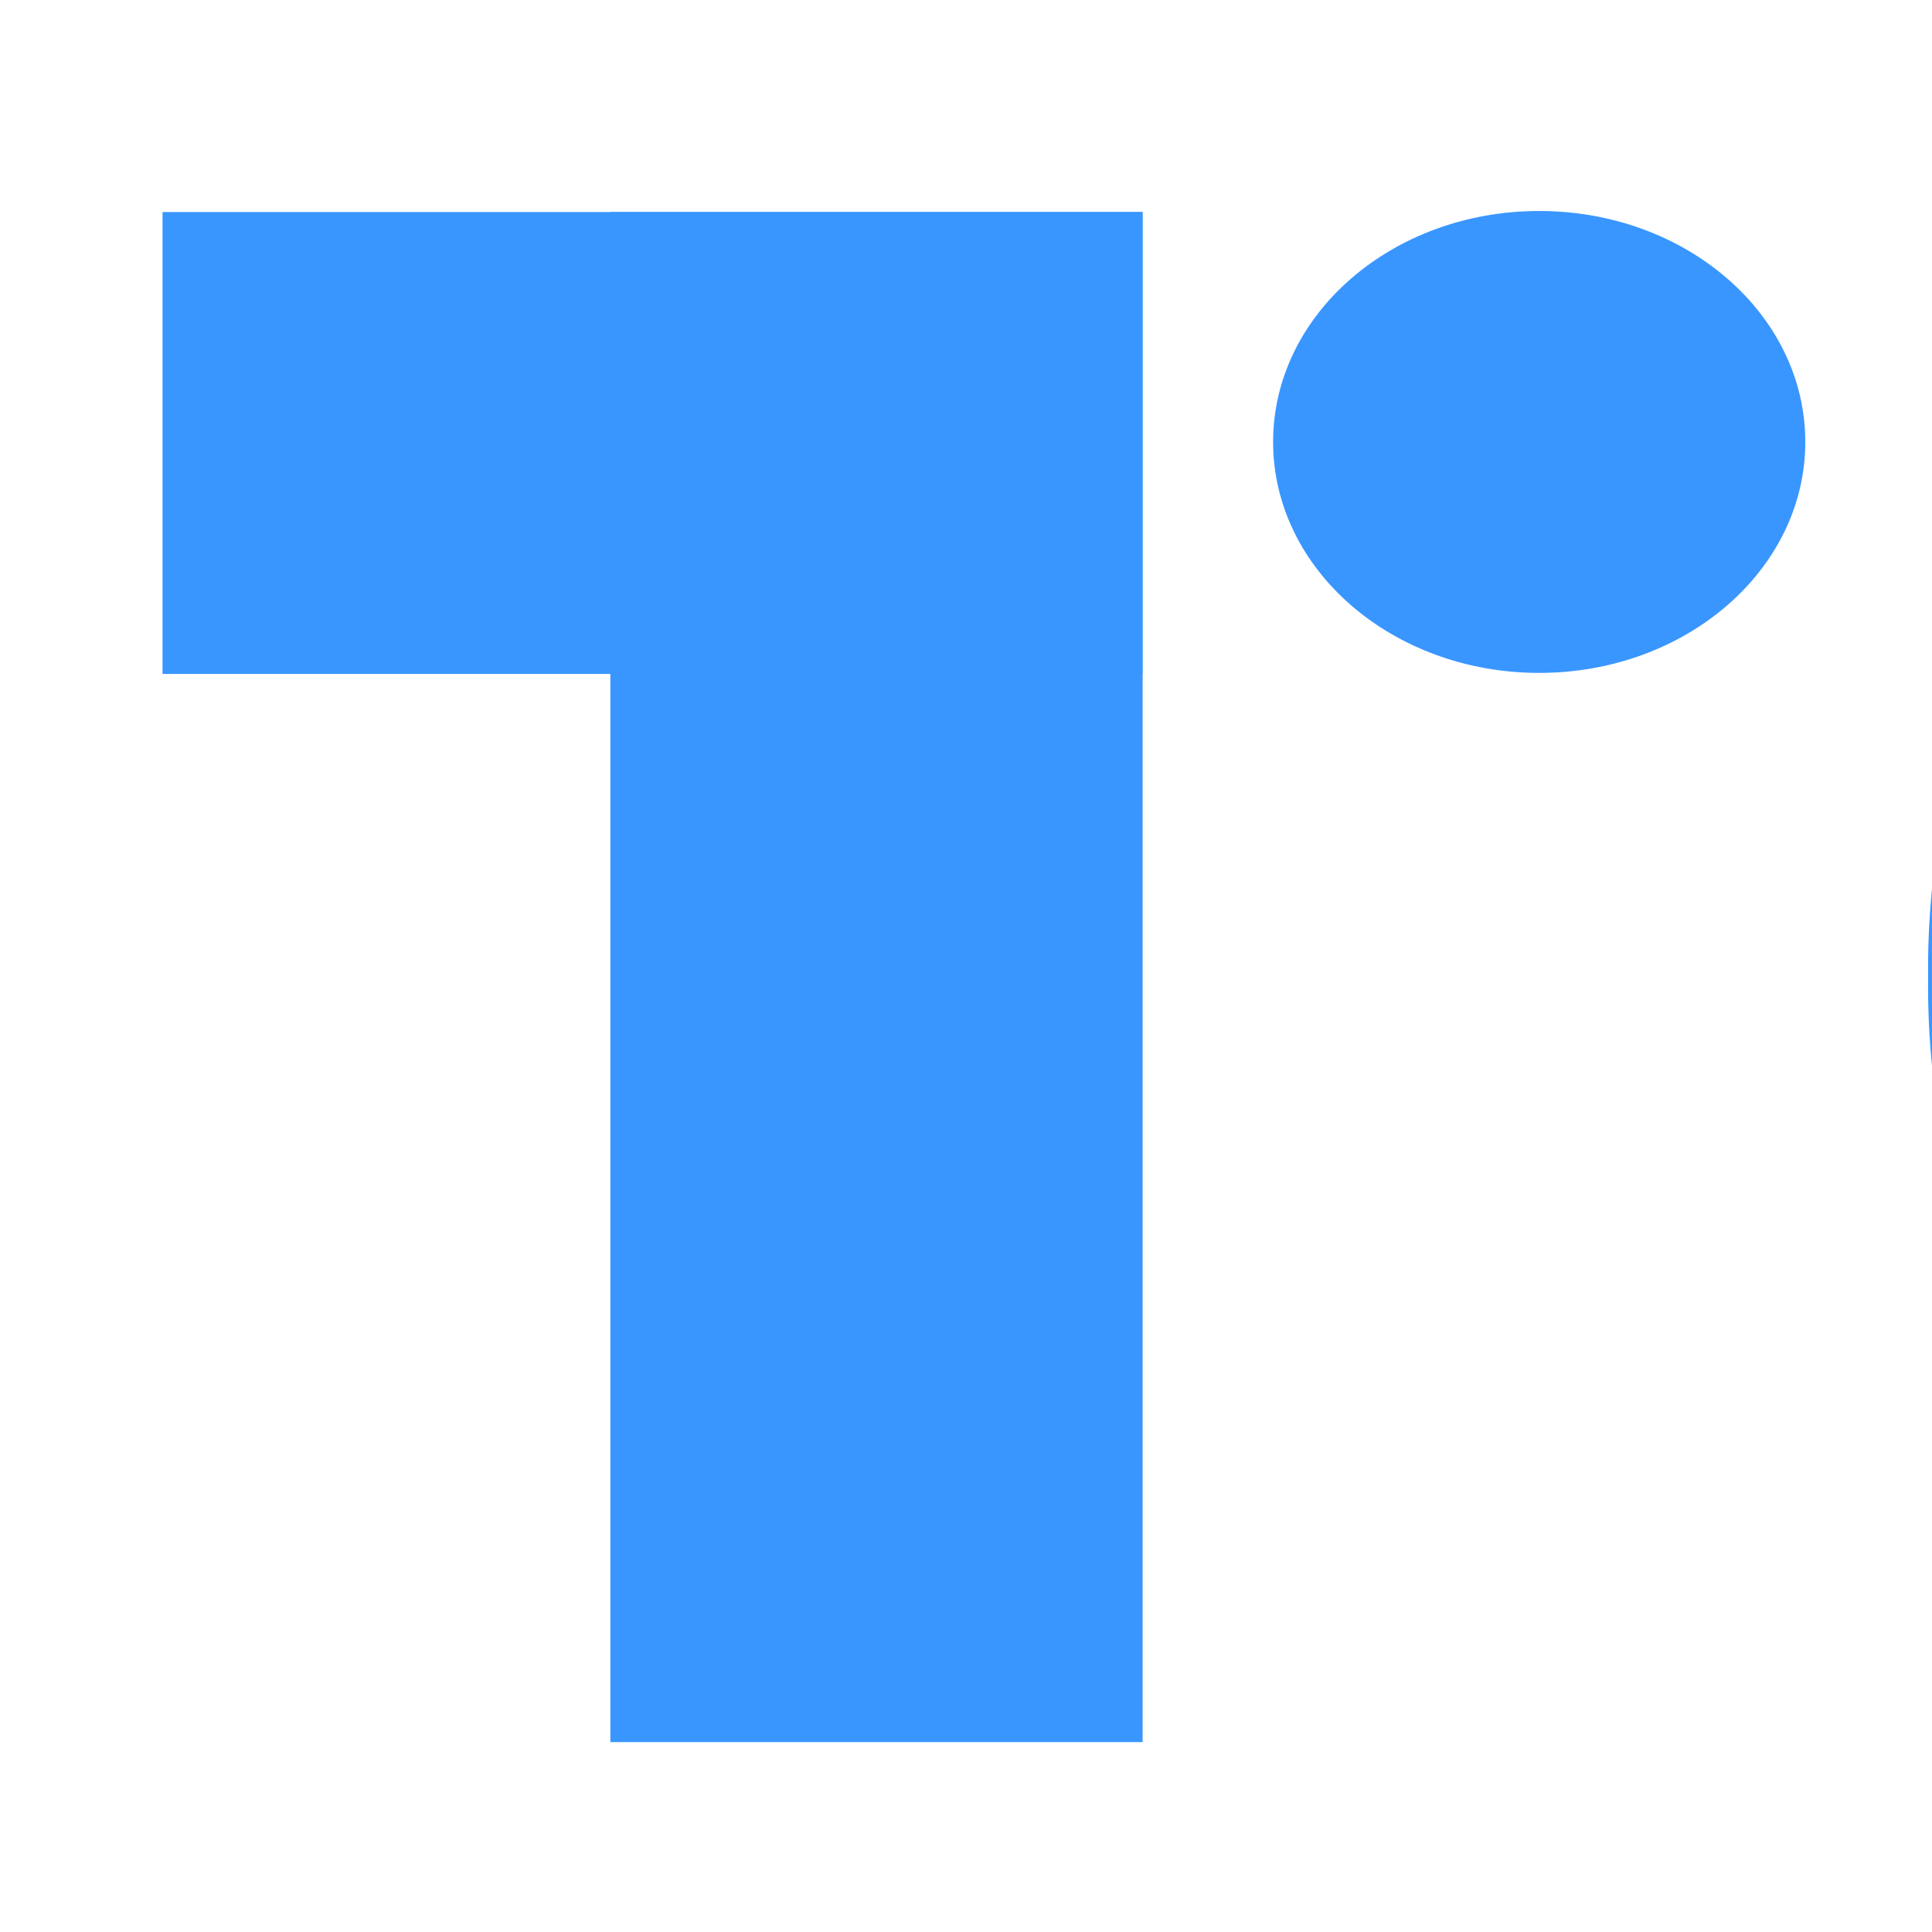 <svg width="24" height="24" viewBox="0 0 24 24" fill="none" xmlns="http://www.w3.org/2000/svg">
<g clip-path="url(#clip0_303_2785)">
<path d="M44.408 12.138C44.424 13.476 44.185 14.8 43.661 16.055C43.2 17.172 42.501 18.193 41.563 19.048C40.657 19.876 39.544 20.538 38.337 20.965C35.666 21.862 32.694 21.862 30.024 20.965C28.8 20.538 27.703 19.876 26.797 19.048C25.875 18.179 25.16 17.159 24.699 16.055C24.191 14.8 23.936 13.476 23.952 12.138C23.936 10.814 24.191 9.49 24.699 8.234C25.16 7.117 25.86 6.097 26.797 5.241C27.703 4.414 28.8 3.752 30.024 3.31C31.343 2.841 32.758 2.607 34.172 2.621C35.603 2.607 37.017 2.841 38.337 3.297C39.56 3.724 40.657 4.386 41.563 5.228C42.485 6.097 43.2 7.117 43.661 8.234C44.17 9.49 44.424 10.814 44.408 12.138ZM42.787 12.138C42.803 10.952 42.612 9.766 42.183 8.634C41.817 7.669 41.213 6.772 40.419 6.014C39.656 5.297 38.718 4.731 37.685 4.359C35.428 3.6 32.932 3.6 30.691 4.359C29.642 4.731 28.721 5.297 27.958 6.014C27.163 6.772 26.559 7.683 26.177 8.648C25.748 9.766 25.526 10.952 25.542 12.138C25.526 13.324 25.733 14.51 26.162 15.641C26.543 16.607 27.147 17.503 27.942 18.262C28.705 18.979 29.642 19.545 30.675 19.904C32.932 20.648 35.428 20.648 37.669 19.904C38.718 19.545 39.656 18.979 40.403 18.262C41.197 17.503 41.785 16.607 42.167 15.641C42.612 14.51 42.819 13.324 42.787 12.138Z" fill="#3996FF"/>
<path d="M14.193 2.634H2.019V8.372H14.193V2.634Z" fill="#3996FF"/>
<path d="M14.194 2.634H7.582V21.641H14.194V2.634Z" fill="#3996FF"/>
<path d="M19.12 8.359C20.946 8.359 22.426 7.074 22.426 5.49C22.426 3.905 20.946 2.621 19.12 2.621C17.295 2.621 15.815 3.905 15.815 5.49C15.815 7.074 17.295 8.359 19.12 8.359Z" fill="#3996FF"/>
</g>
<defs>
<clipPath id="clip0_303_2785">
<rect width="24" height="24" fill="white"/>
</clipPath>
</defs>
</svg>
